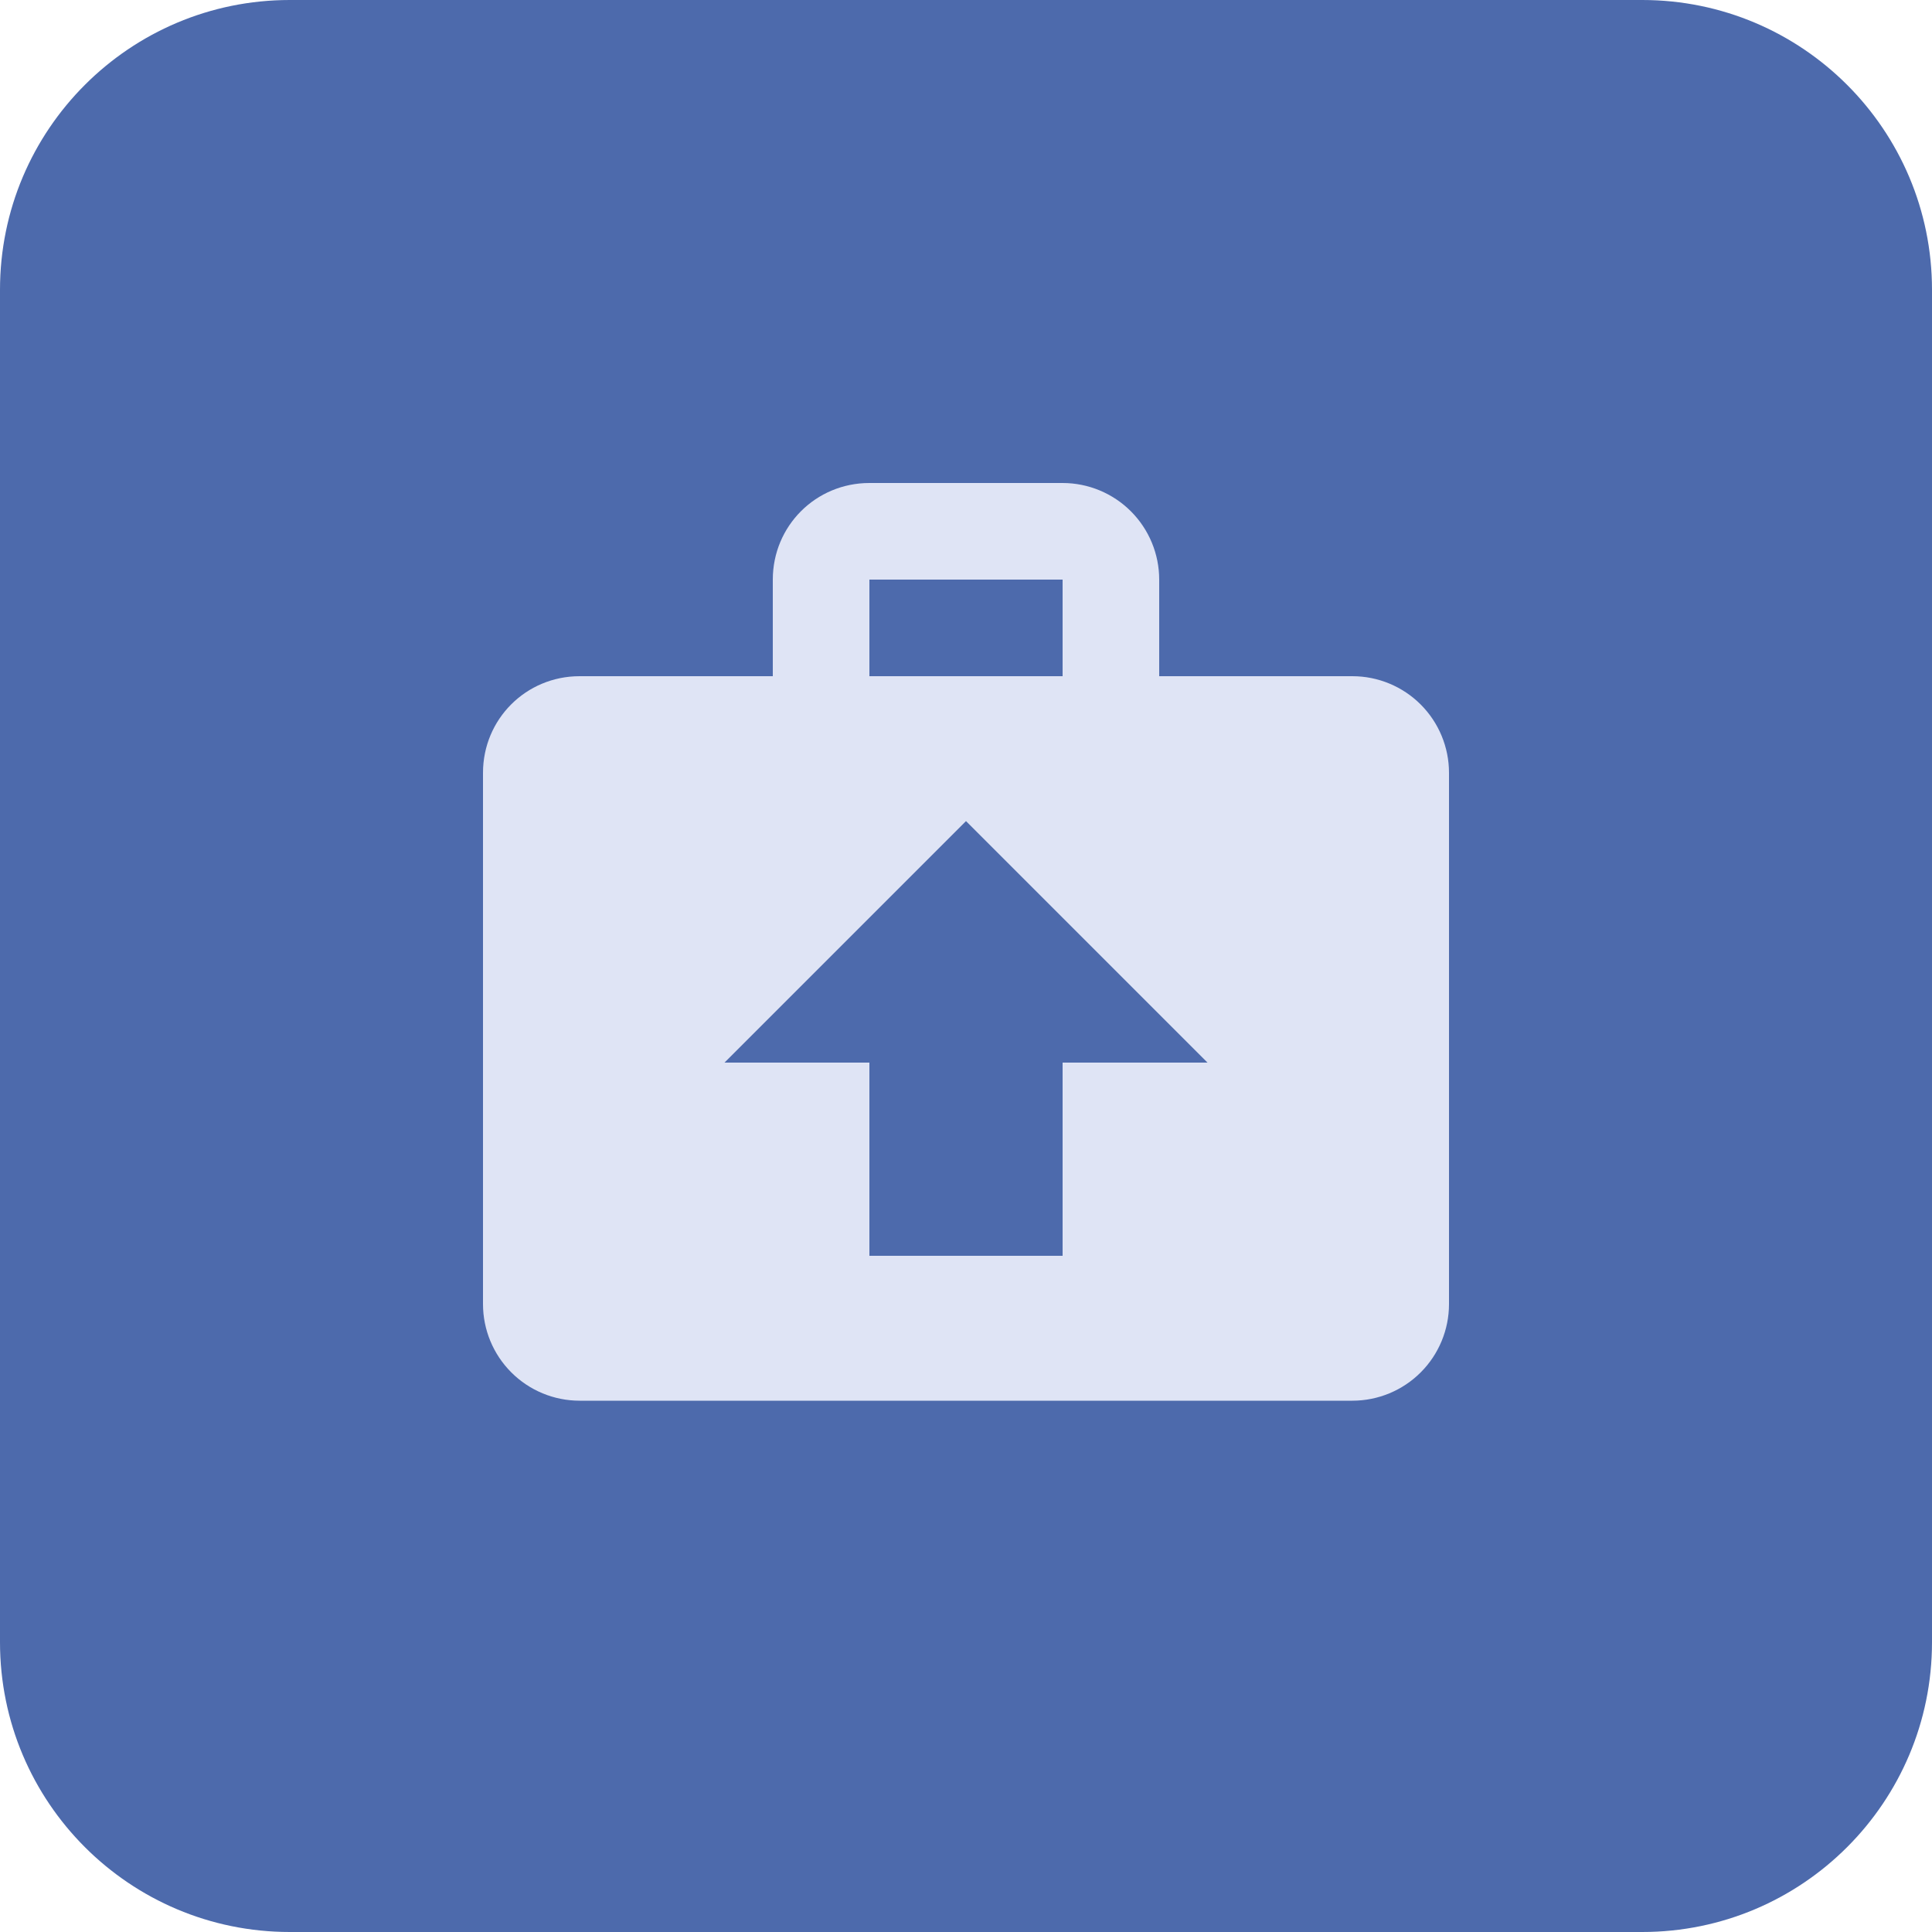 <svg width="40" height="40" viewBox="0 0 40 40" fill="none" xmlns="http://www.w3.org/2000/svg">
<path d="M0 6C0 2.686 2.686 0 6 0H34C37.314 0 40 2.686 40 6V34C40 37.314 37.314 40 34 40H6C2.686 40 0 37.314 0 34V6Z" fill="#4D6AAC"/>
<path d="M18 10H22C22.53 10 23.039 10.211 23.414 10.586C23.789 10.961 24 11.47 24 12V14H28C28.53 14 29.039 14.211 29.414 14.586C29.789 14.961 30 15.47 30 16V27C30 27.53 29.789 28.039 29.414 28.414C29.039 28.789 28.53 29 28 29H12C11.47 29 10.961 28.789 10.586 28.414C10.211 28.039 10 27.53 10 27V16C10 14.89 10.89 14 12 14H16V12C16 10.89 16.89 10 18 10ZM22 14V12H18V14H22ZM20 17L15 22H18V26H22V22H25L20 17Z" fill="#DFE4F5"/>
</svg>
